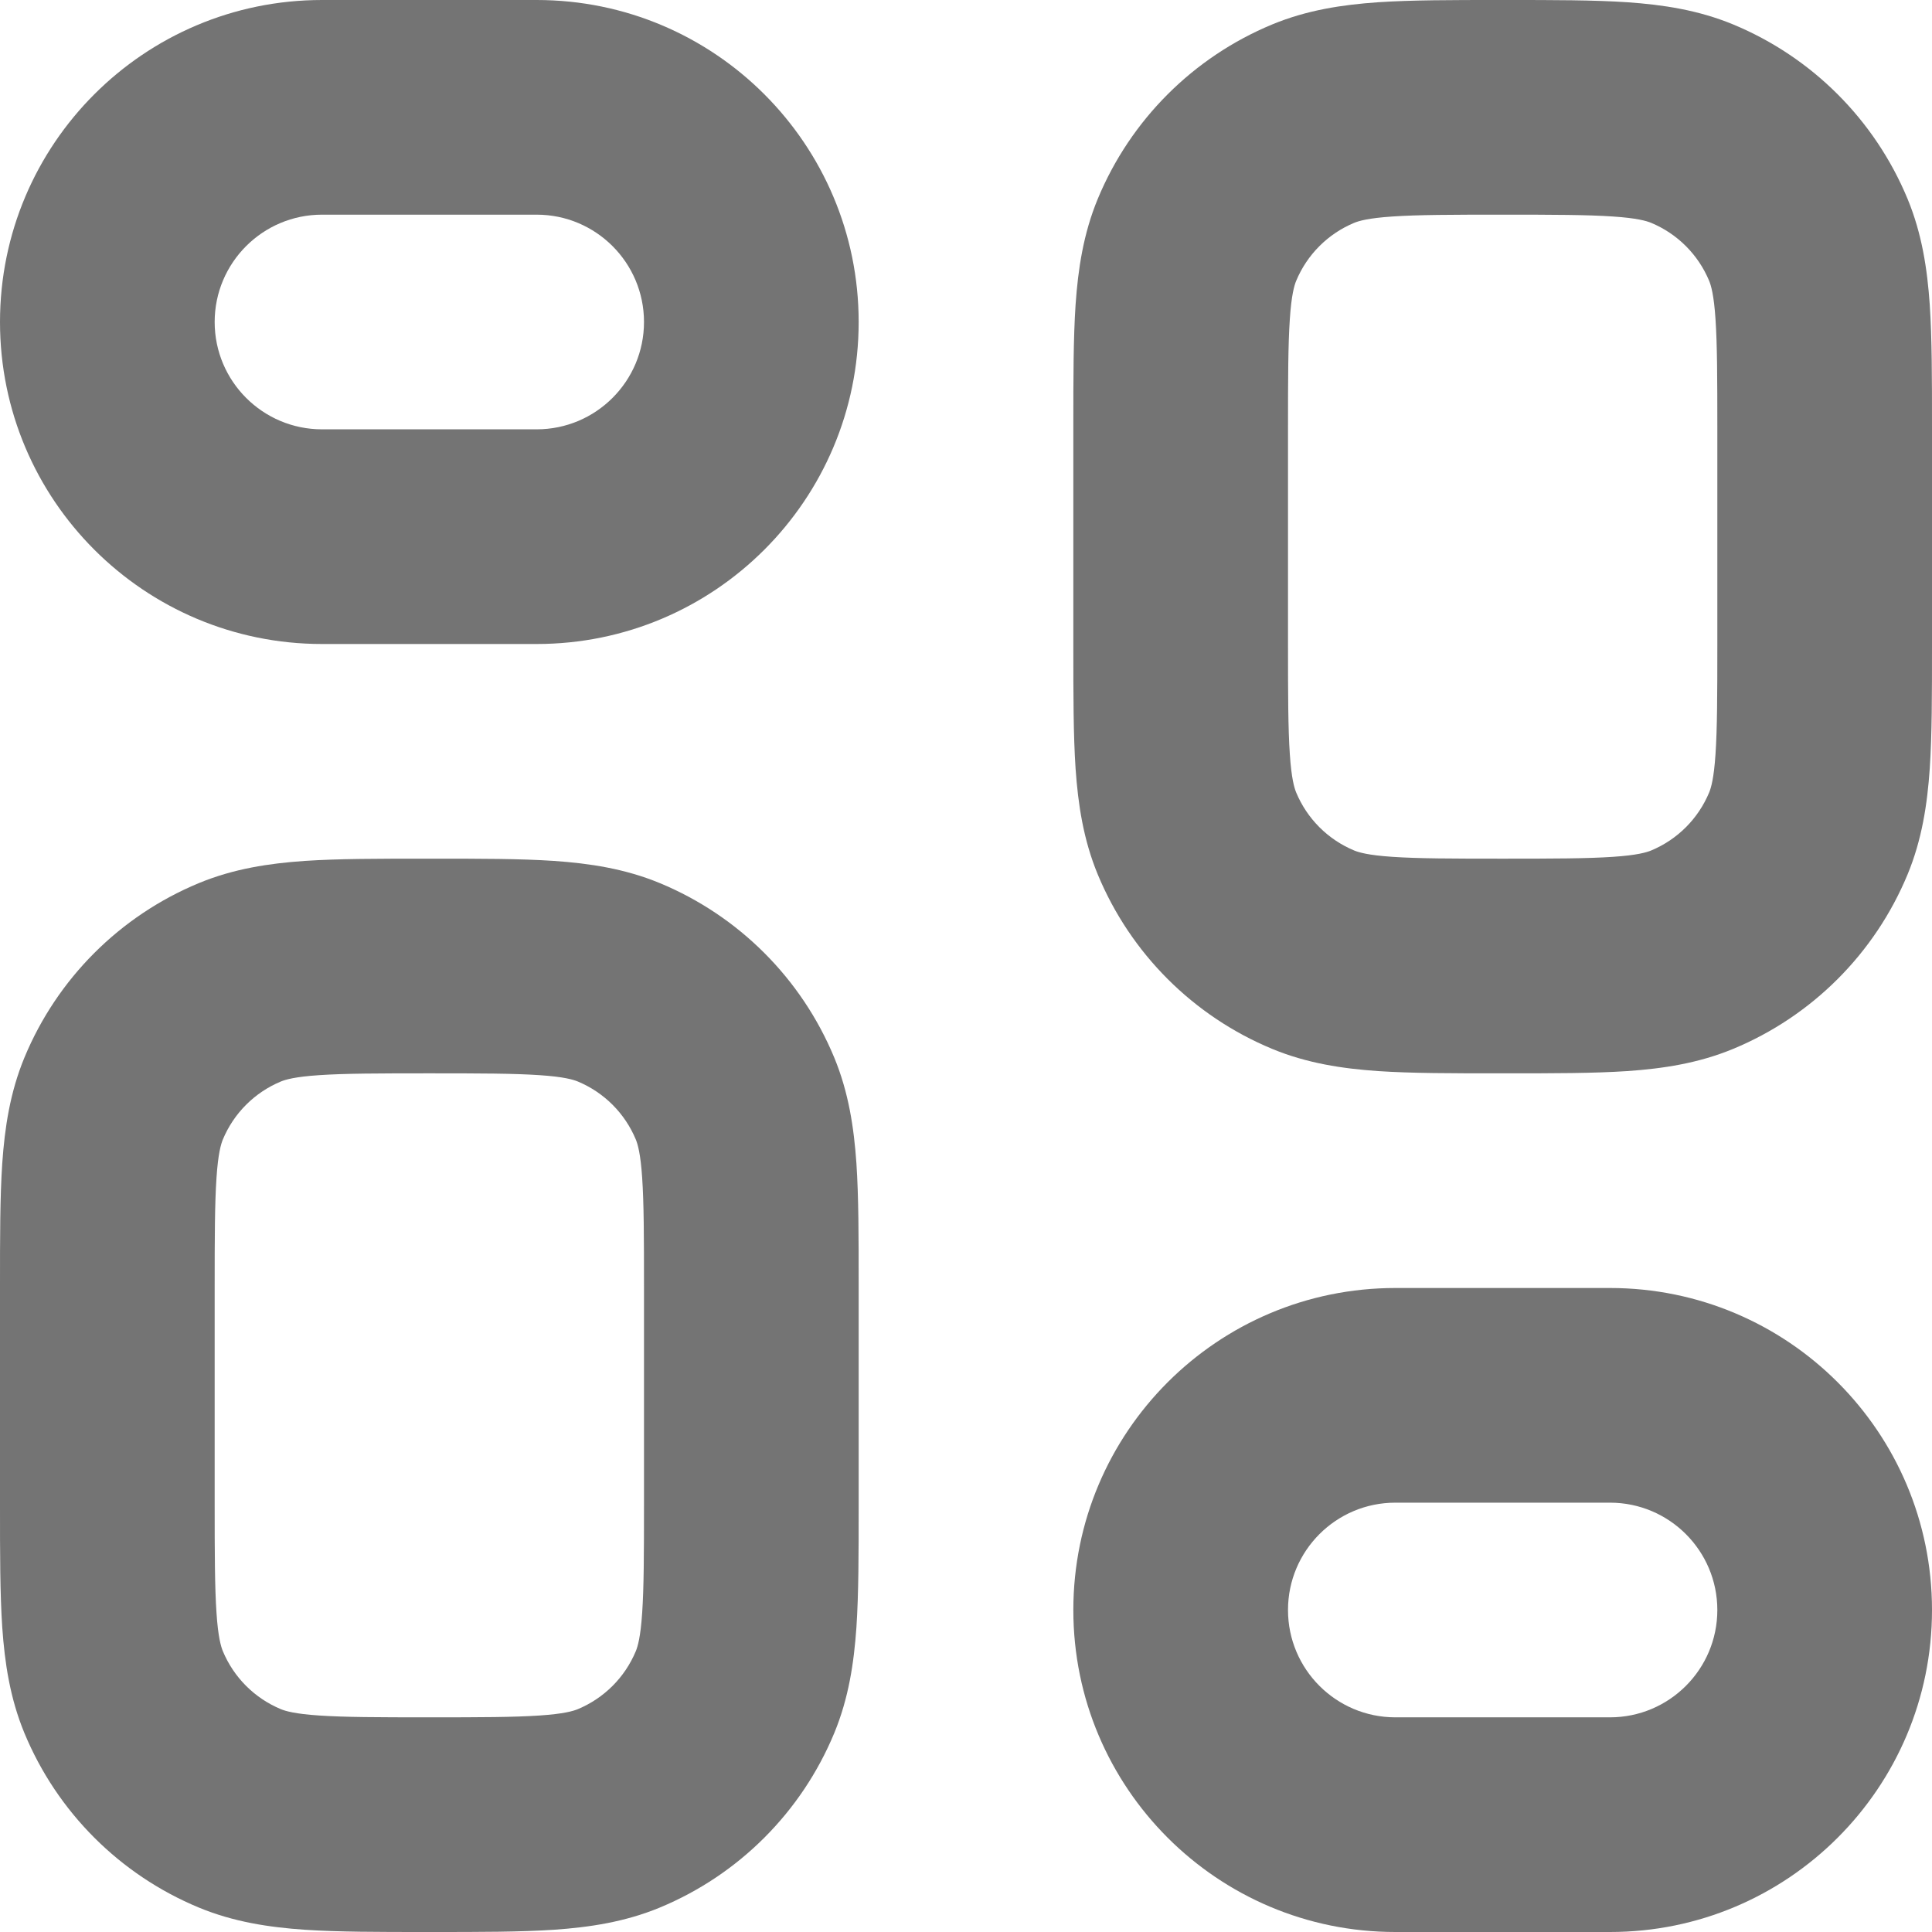 <svg width="18" height="18" viewBox="0 0 18 18" fill="none" xmlns="http://www.w3.org/2000/svg">
<path fill-rule="evenodd" clip-rule="evenodd" d="M14.032 5.37324e-07H13.968C13.529 -1.10558e-05 13.151 -2.10591e-05 12.838 0.021C12.508 0.044 12.178 0.093 11.852 0.228C11.117 0.533 10.533 1.117 10.228 1.852C10.093 2.178 10.044 2.508 10.021 2.838C10 3.151 10 3.529 10 3.968V6.032C10 6.471 10 6.849 10.021 7.162C10.044 7.492 10.093 7.822 10.228 8.148C10.533 8.883 11.117 9.467 11.852 9.772C12.178 9.907 12.508 9.956 12.838 9.979C13.151 10 13.529 10 13.968 10H14.032C14.471 10 14.849 10 15.162 9.979C15.492 9.956 15.822 9.907 16.148 9.772C16.883 9.467 17.467 8.883 17.772 8.148C17.907 7.822 17.956 7.492 17.979 7.162C18 6.849 18 6.471 18 6.032V3.968C18 3.529 18 3.151 17.979 2.838C17.956 2.508 17.907 2.178 17.772 1.852C17.467 1.117 16.883 0.533 16.148 0.228C15.822 0.093 15.492 0.044 15.162 0.021C14.849 -2.10591e-05 14.471 -1.10558e-05 14.032 5.37324e-07ZM12.617 2.076C12.659 2.059 12.746 2.032 12.974 2.017C13.211 2.001 13.52 2 14 2C14.48 2 14.789 2.001 15.026 2.017C15.254 2.032 15.341 2.059 15.383 2.076C15.628 2.178 15.822 2.372 15.924 2.617C15.941 2.659 15.968 2.746 15.983 2.974C15.999 3.211 16 3.52 16 4V6C16 6.48 15.999 6.789 15.983 7.026C15.968 7.254 15.941 7.341 15.924 7.383C15.822 7.628 15.628 7.822 15.383 7.924C15.341 7.941 15.254 7.968 15.026 7.983C14.789 7.999 14.48 8 14 8C13.52 8 13.211 7.999 12.974 7.983C12.746 7.968 12.659 7.941 12.617 7.924C12.372 7.822 12.178 7.628 12.076 7.383C12.059 7.341 12.032 7.254 12.017 7.026C12.001 6.789 12 6.48 12 6V4C12 3.52 12.001 3.211 12.017 2.974C12.032 2.746 12.059 2.659 12.076 2.617C12.178 2.372 12.372 2.178 12.617 2.076Z" fill="#747474"/>
<path fill-rule="evenodd" clip-rule="evenodd" d="M4.032 8H3.968C3.529 8 3.151 8 2.838 8.021C2.508 8.044 2.178 8.093 1.852 8.228C1.117 8.533 0.533 9.117 0.228 9.852C0.093 10.178 0.044 10.508 0.021 10.838C-2.10591e-05 11.151 -1.10558e-05 11.529 5.37324e-07 11.968V14.032C-1.10558e-05 14.471 -2.10591e-05 14.849 0.021 15.162C0.044 15.492 0.093 15.822 0.228 16.148C0.533 16.883 1.117 17.467 1.852 17.772C2.178 17.907 2.508 17.956 2.838 17.979C3.151 18 3.529 18 3.968 18H4.032C4.471 18 4.849 18 5.162 17.979C5.492 17.956 5.822 17.907 6.148 17.772C6.883 17.467 7.467 16.883 7.772 16.148C7.907 15.822 7.956 15.492 7.979 15.162C8 14.849 8 14.471 8 14.032V11.968C8 11.529 8 11.151 7.979 10.838C7.956 10.508 7.907 10.178 7.772 9.852C7.467 9.117 6.883 8.533 6.148 8.228C5.822 8.093 5.492 8.044 5.162 8.021C4.849 8 4.471 8 4.032 8ZM2.617 10.076C2.659 10.059 2.746 10.032 2.974 10.017C3.211 10.001 3.52 10 4 10C4.48 10 4.789 10.001 5.026 10.017C5.254 10.032 5.341 10.059 5.383 10.076C5.628 10.178 5.822 10.372 5.924 10.617C5.941 10.659 5.968 10.746 5.983 10.974C5.999 11.211 6 11.52 6 12V14C6 14.48 5.999 14.789 5.983 15.026C5.968 15.254 5.941 15.341 5.924 15.383C5.822 15.628 5.628 15.822 5.383 15.924C5.341 15.941 5.254 15.968 5.026 15.983C4.789 15.999 4.48 16 4 16C3.52 16 3.211 15.999 2.974 15.983C2.746 15.968 2.659 15.941 2.617 15.924C2.372 15.822 2.178 15.628 2.076 15.383C2.059 15.341 2.032 15.254 2.017 15.026C2.001 14.789 2 14.48 2 14V12C2 11.52 2.001 11.211 2.017 10.974C2.032 10.746 2.059 10.659 2.076 10.617C2.178 10.372 2.372 10.178 2.617 10.076Z" fill="#747474"/>
<path fill-rule="evenodd" clip-rule="evenodd" d="M3 0C1.343 0 0 1.343 0 3C0 4.657 1.343 6 3 6H5C6.657 6 8 4.657 8 3C8 1.343 6.657 0 5 0H3ZM2 3C2 2.448 2.448 2 3 2H5C5.552 2 6 2.448 6 3C6 3.552 5.552 4 5 4H3C2.448 4 2 3.552 2 3Z" fill="#747474"/>
<path fill-rule="evenodd" clip-rule="evenodd" d="M13 12C11.343 12 10 13.343 10 15C10 16.657 11.343 18 13 18H15C16.657 18 18 16.657 18 15C18 13.343 16.657 12 15 12H13ZM12 15C12 14.448 12.448 14 13 14H15C15.552 14 16 14.448 16 15C16 15.552 15.552 16 15 16H13C12.448 16 12 15.552 12 15Z" fill="#747474"/>
</svg>
